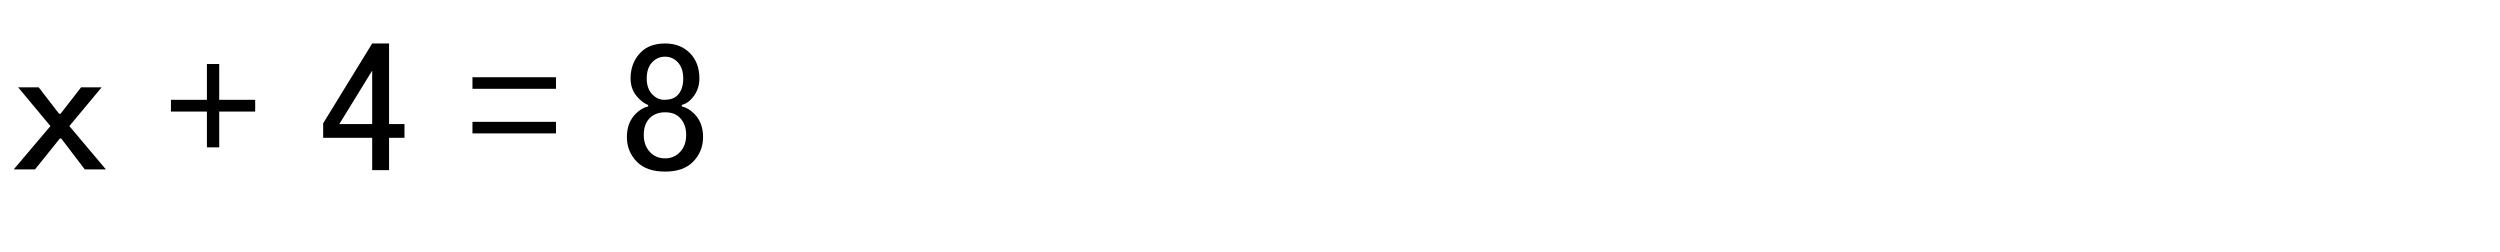 <?xml version="1.0" encoding="utf-8"?>
<svg version="1.1" id="Layer_1"
xmlns="http://www.w3.org/2000/svg"
xmlns:xlink="http://www.w3.org/1999/xlink"
xmlns:author="http://www.sothink.com"
width="427px" height="43px"
xml:space="preserve">
<g id="PathID_314" transform="matrix(0.627, 0, 0, 0.627, 2, 29.4)">
<path style="fill:#000000;fill-opacity:1" d="M1.75 -23.1l5.6 0l5.55 7.2l0.4 0l5.6 -7.2l5.6 0l-8.8 10.55l9.95 11.8l-5.75 0l-6.4 -8.4l-0.4 0l-6.75 8.4l-5.8 0l10 -11.8l-8.8 -10.55" />
</g>
<g id="PathID_315" transform="matrix(0.627, 0, 0, 0.627, 28.35, 29.4)">
<path style="fill:#000000;fill-opacity:1" d="M11.15 -29.45l3.35 0l0 9.75l9.8 0l0 3.2l-9.8 0l0 9.75l-3.35 0l0 -9.75l-9.8 0l0 -3.2l9.8 0l0 -9.75" />
</g>
<g id="PathID_316" transform="matrix(0.627, 0, 0, 0.627, 54.1, 29.4)">
<path style="fill:#000000;fill-opacity:1" d="M15.1 -35.05l4.6 0l0 21.95l4.2 0l0 3.75l-4.2 0l0 8.8l-4.6 0l0 -8.8l-13.35 0l0 -3.95l13.35 -21.75M15.1 -27.65l-8.95 14.55l8.95 0l0 -14.55" />
</g>
<g id="PathID_317" transform="matrix(0.627, 0, 0, 0.627, 79.85, 29.4)">
<path style="fill:#000000;fill-opacity:1" d="M1.35 -25.85l22.75 0l0 3.15l-22.75 0l0 -3.15M1.35 -13.7l22.75 0l0 3.15l-22.75 0l0 -3.15" />
</g>
<g id="PathID_318" transform="matrix(0.627, 0, 0, 0.627, 105.6, 29.4)">
<path style="fill:#000000;fill-opacity:1" d="M3.35 -25.5q0 -4.35 2.8 -7.15q2.4 -2.4 6.6 -2.4q4.15 0 6.75 2.6q2.6 2.6 2.6 6.95q0 3.4 -2.4 5.8q-1 1 -2.4 1.4l0 0.4q1.8 0.4 3.4 2q2.4 2.4 2.4 6.35q0 4 -2.8 6.8q-2.6 2.6 -7.55 2.6q-5 0 -7.6 -2.6q-2.8 -2.8 -2.8 -6.8q0 -3.95 2.4 -6.35q1.6 -1.6 3.4 -2l0 -0.4q-1.2 -0.4 -2.6 -1.8q-2.2 -2.2 -2.2 -5.4M12.75 -31.45q-2 0 -3.4 1.4q-1.6 1.6 -1.6 4.55q0 2.8 1.6 4.4q1.4 1.4 3.2 1.4q2.35 0 3.55 -1.2q1.6 -1.6 1.6 -4.6q0 -2.95 -1.6 -4.55q-1.4 -1.4 -3.35 -1.4M12.75 -16.3q-2.6 0 -4.2 1.6q-1.6 1.6 -1.6 4.55q0 3 1.8 4.8q1.6 1.6 4 1.6q2.35 0 3.95 -1.6q1.8 -1.8 1.8 -4.8q0 -2.95 -1.8 -4.75q-1.4 -1.4 -3.95 -1.4" />
</g>
</svg>
